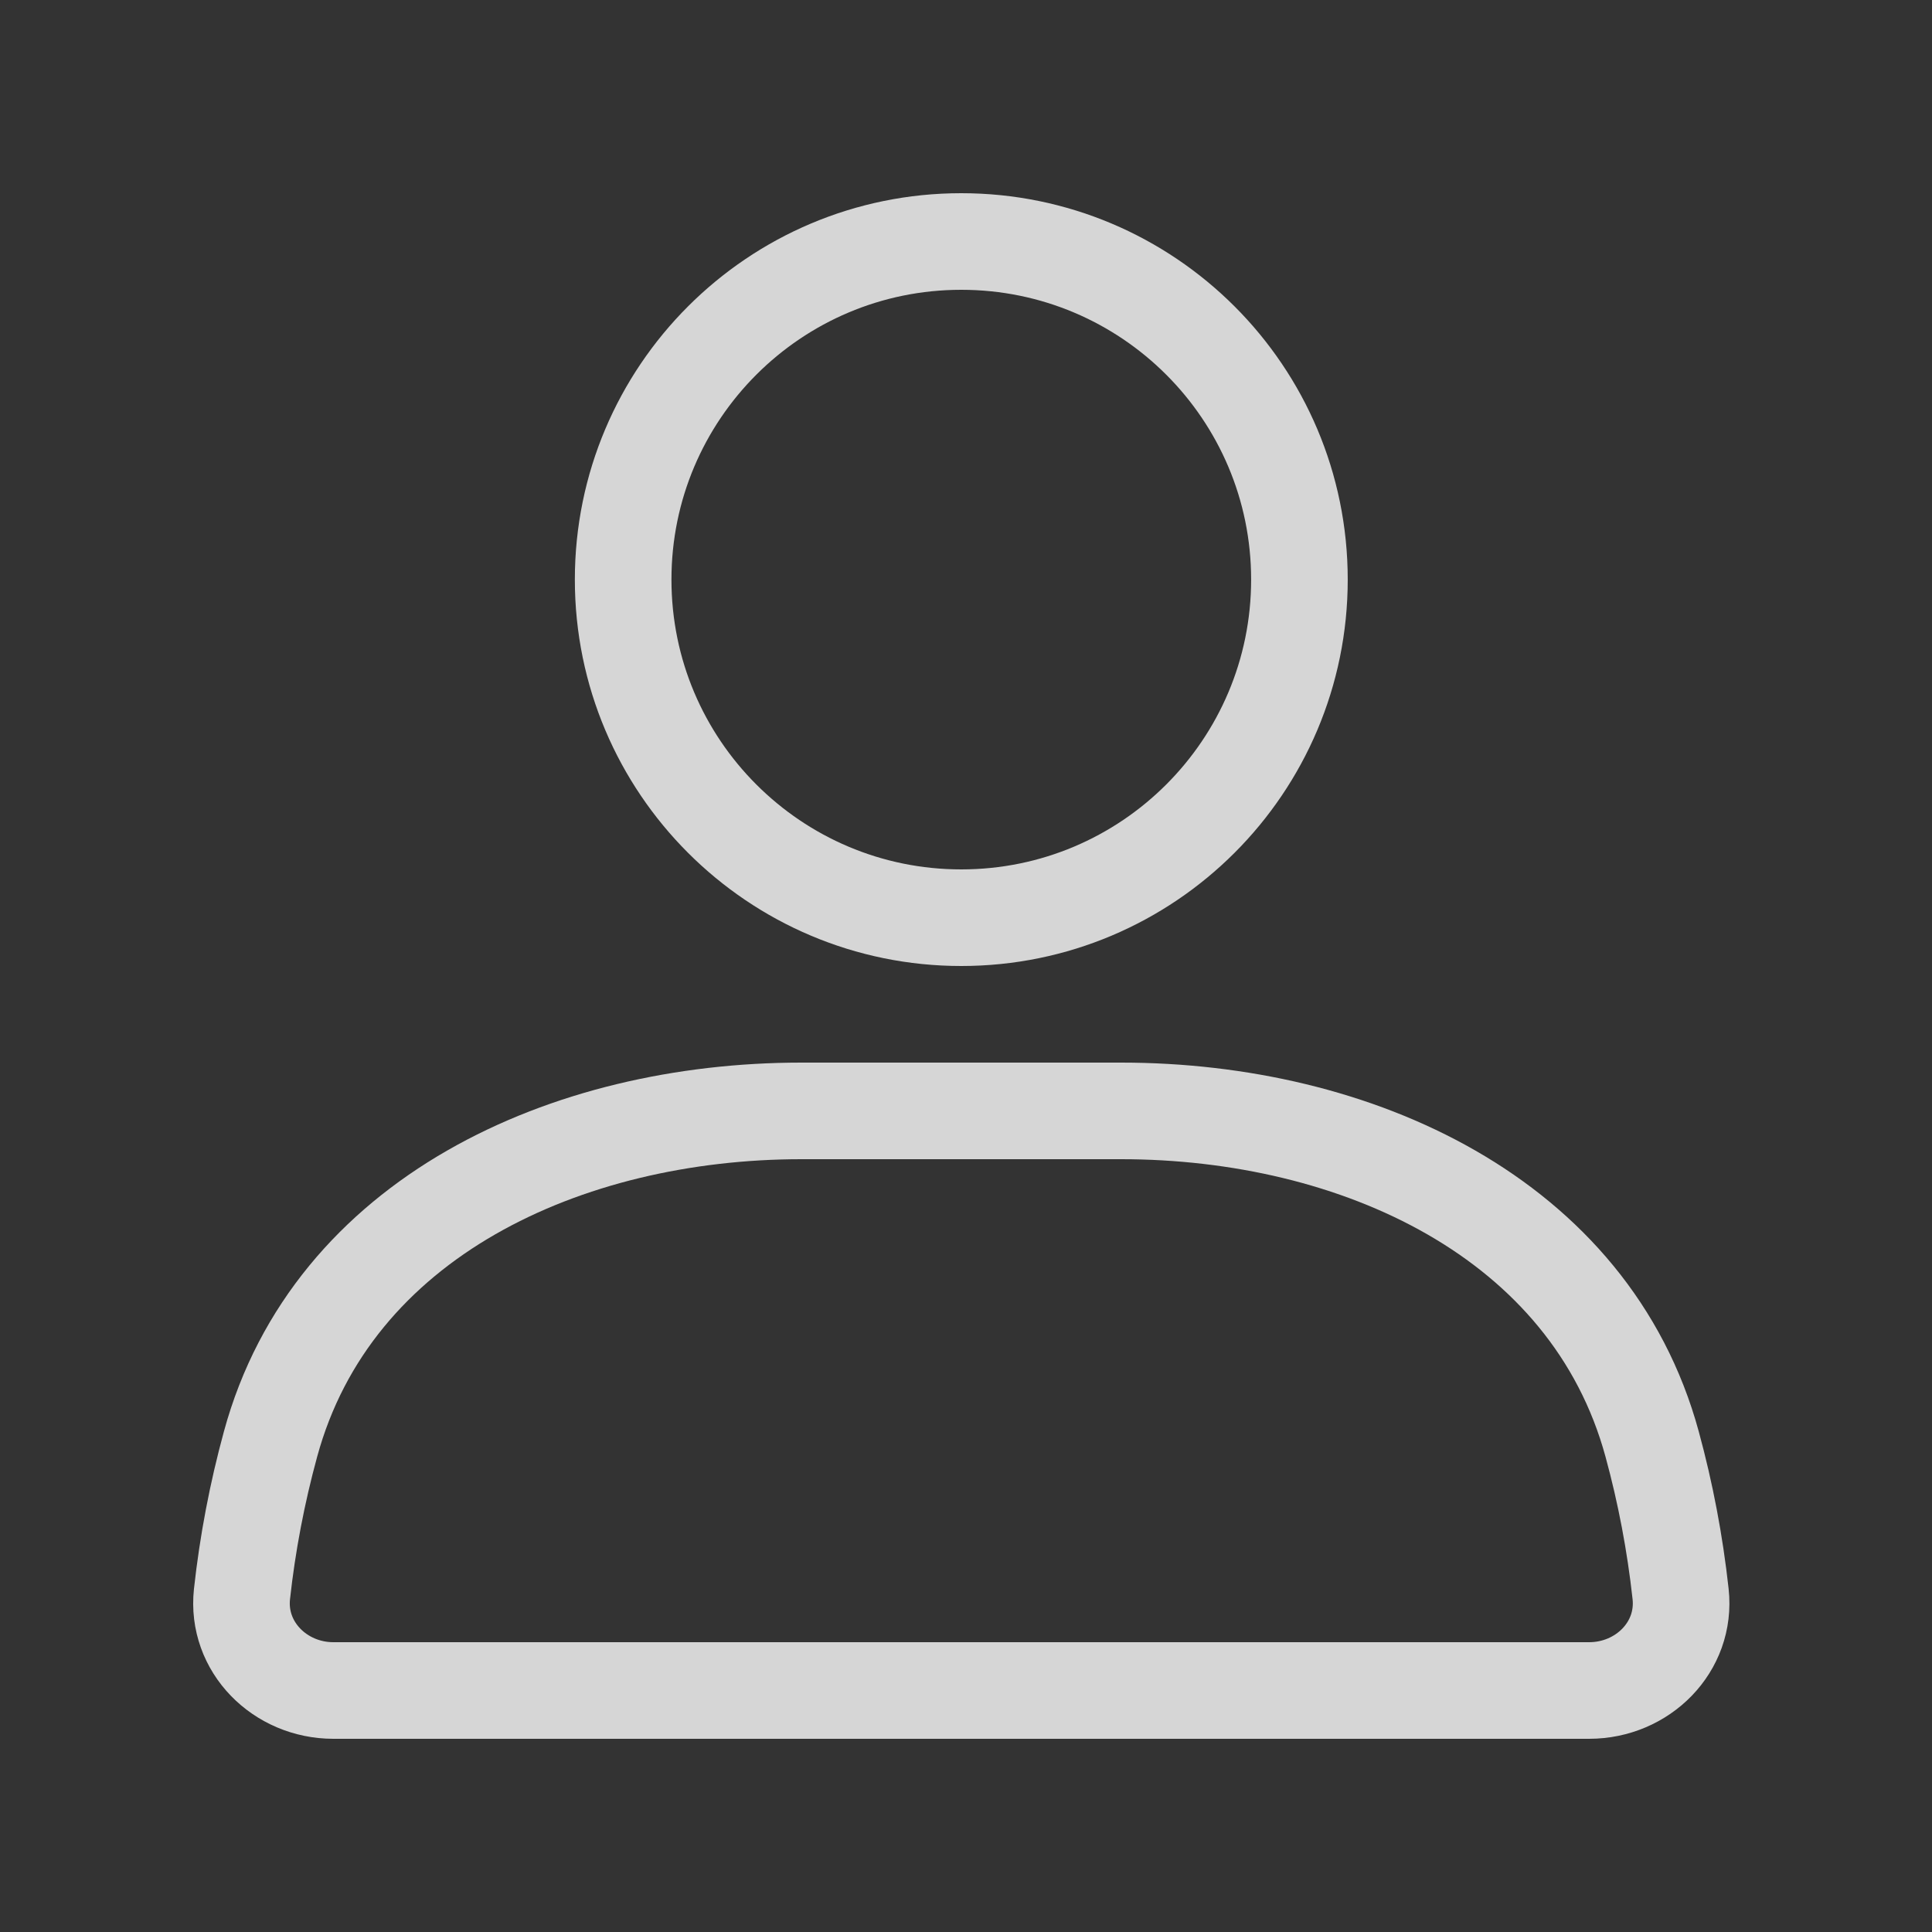 <svg width="24" height="24" viewBox="0 0 24 24" fill="none" xmlns="http://www.w3.org/2000/svg">
<rect x="0" y="0" width="24" height="24" fill="#333333" stroke="none"/>
<path d="M11.941 11.4C14.261 11.4 16.142 9.52 16.142 7.2C16.142 4.88 14.261 3 11.941 3C9.622 3 7.741 4.88 7.741 7.2C7.741 9.52 9.622 11.4 11.941 11.4Z" stroke="white" stroke-opacity="0.8" stroke-width="1.2" stroke-linecap="round"/>
<path d="M3.361 17.938C4.128 15.124 7.039 13.8 9.955 13.8H13.927C16.843 13.8 19.755 15.124 20.523 17.938C20.69 18.549 20.808 19.172 20.877 19.801C20.949 20.461 20.404 21 19.741 21H4.141C3.479 21 2.935 20.46 3.006 19.802C3.075 19.172 3.194 18.549 3.361 17.938Z" stroke="white" stroke-opacity="0.8" stroke-width="1.2" stroke-linecap="round"/>
</svg>
